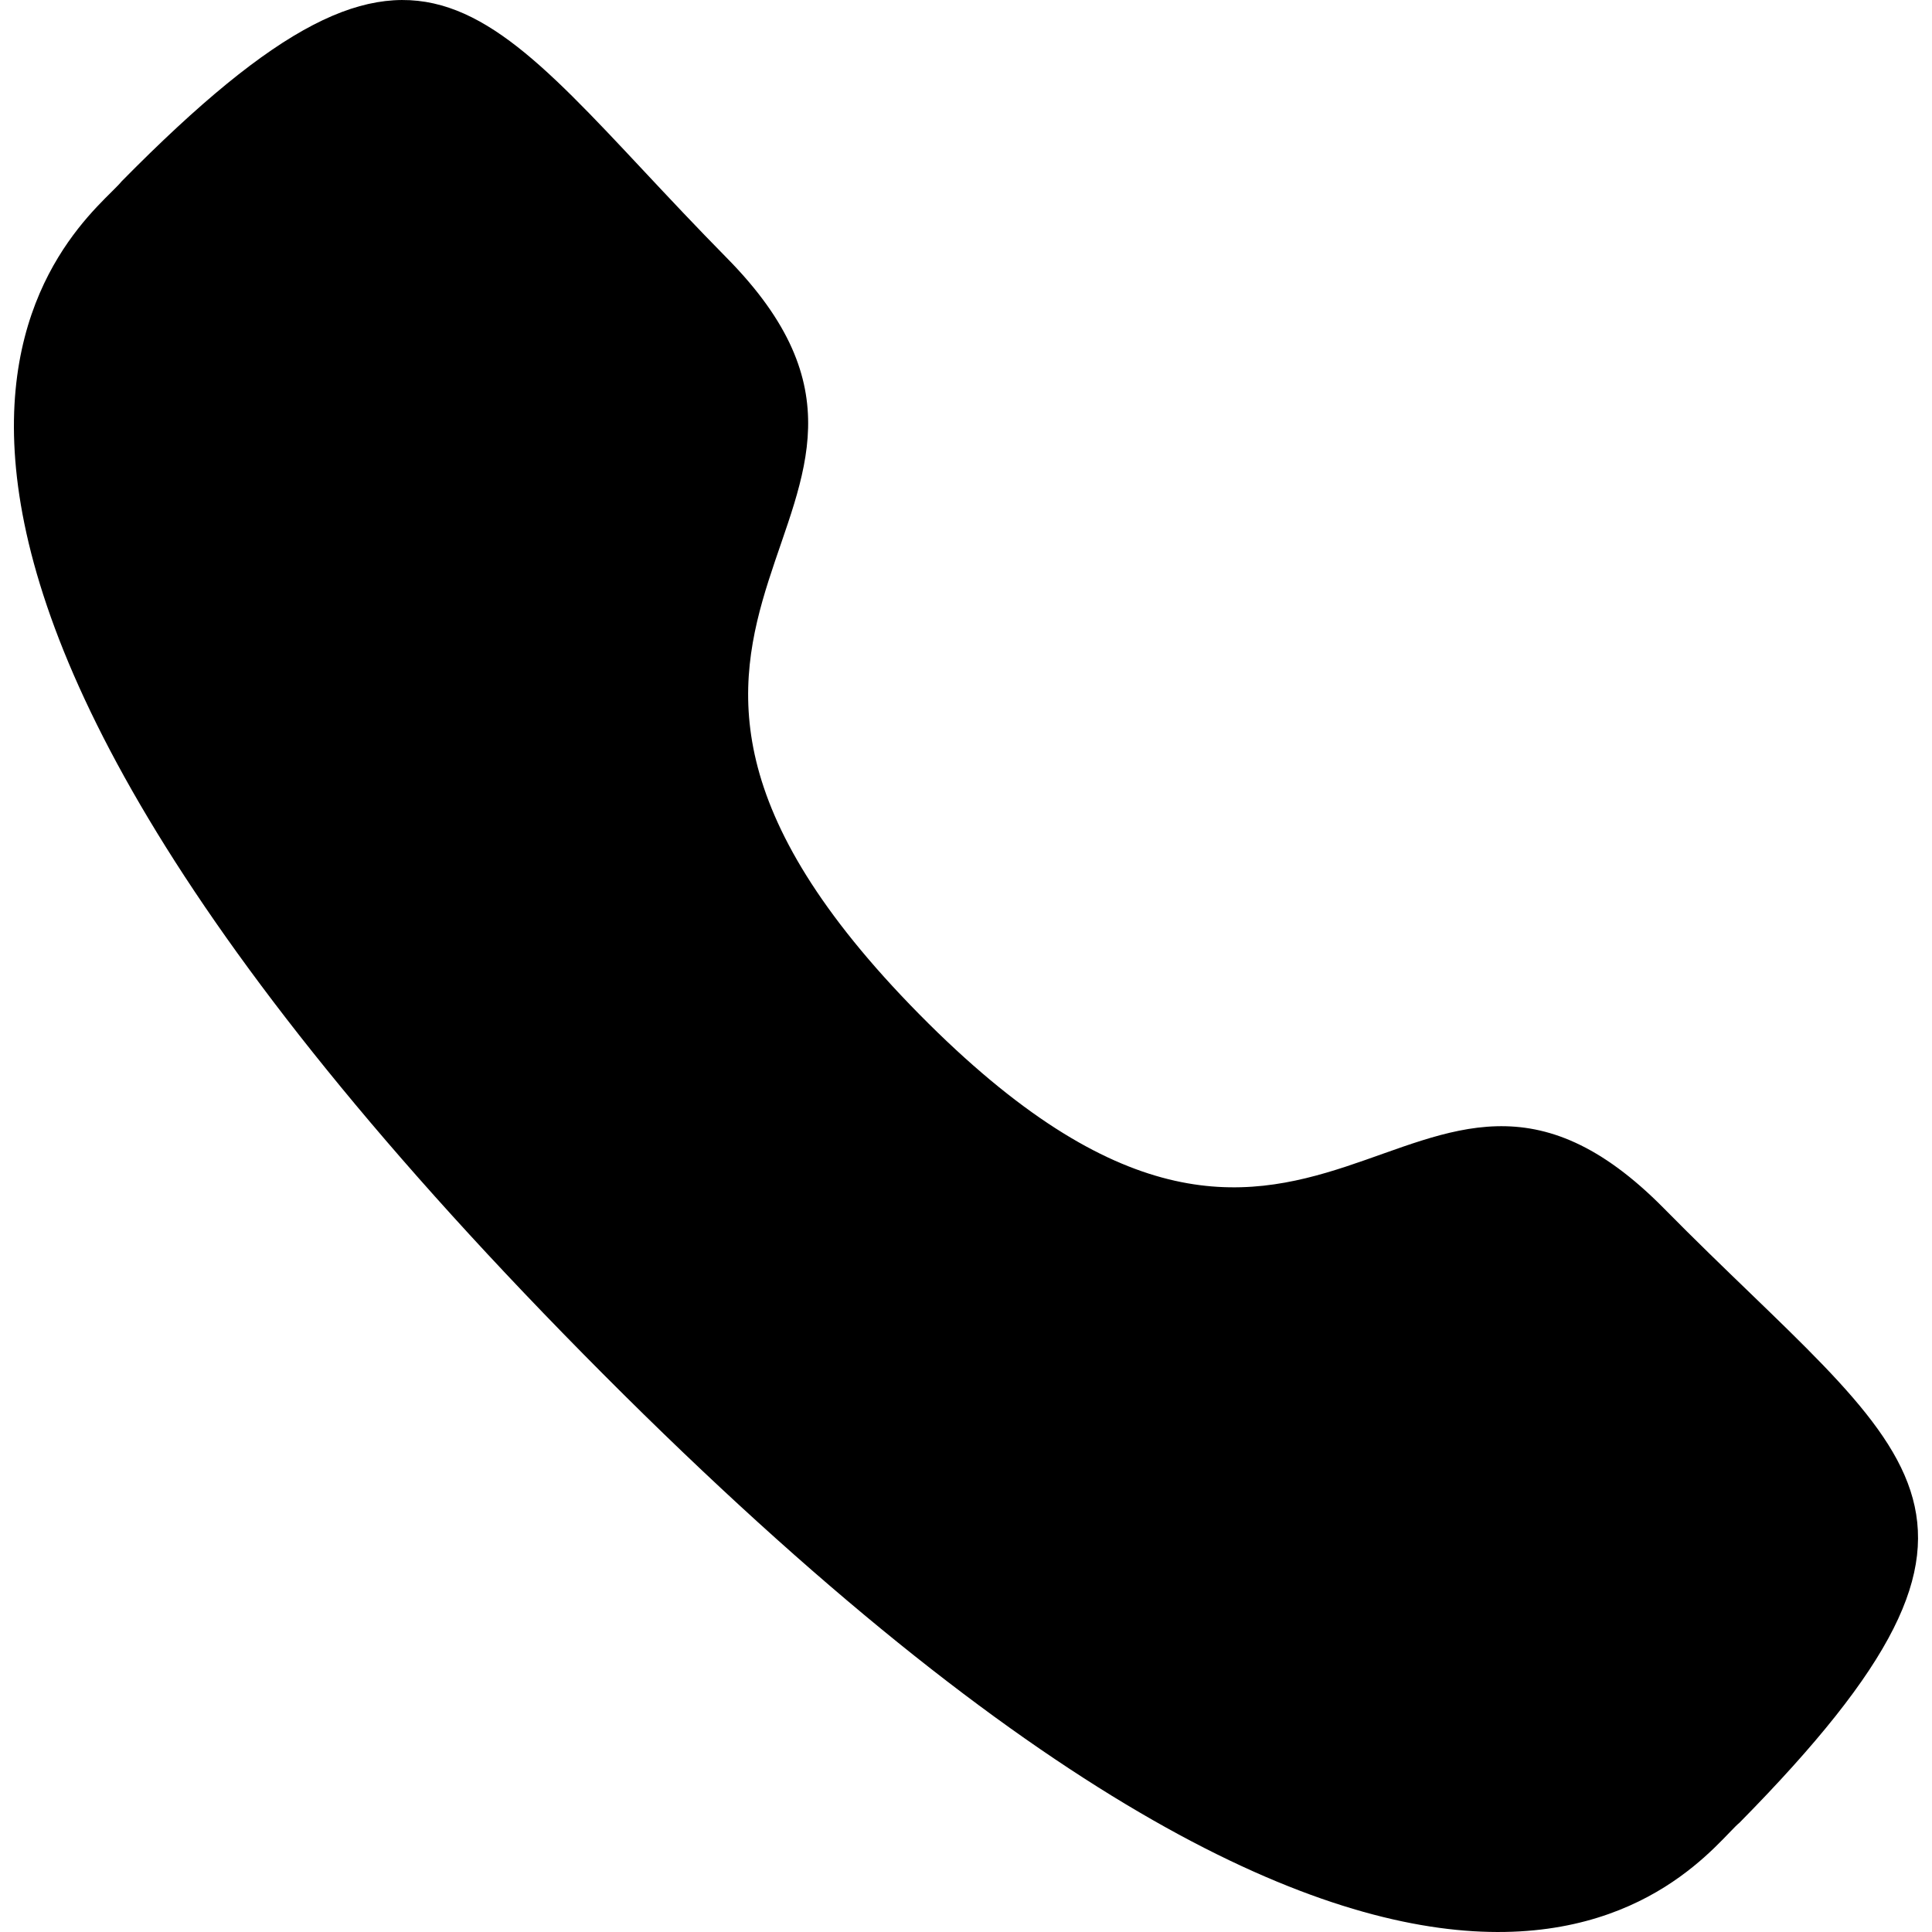 <svg width="38" height="38" viewBox="0 0 38 38" fill="none" xmlns="http://www.w3.org/2000/svg">
<path fill-rule="evenodd" clip-rule="evenodd" d="M18.077 19.945C25.94 27.921 27.724 18.693 32.73 23.77C37.556 28.666 40.331 29.646 34.215 35.849C33.449 36.474 28.583 43.989 11.479 26.639C-5.627 9.288 1.775 4.345 2.391 3.568C8.521 -2.652 9.471 0.179 14.297 5.075C19.304 10.153 10.214 11.969 18.077 19.945Z" fill="black"/>
</svg>
